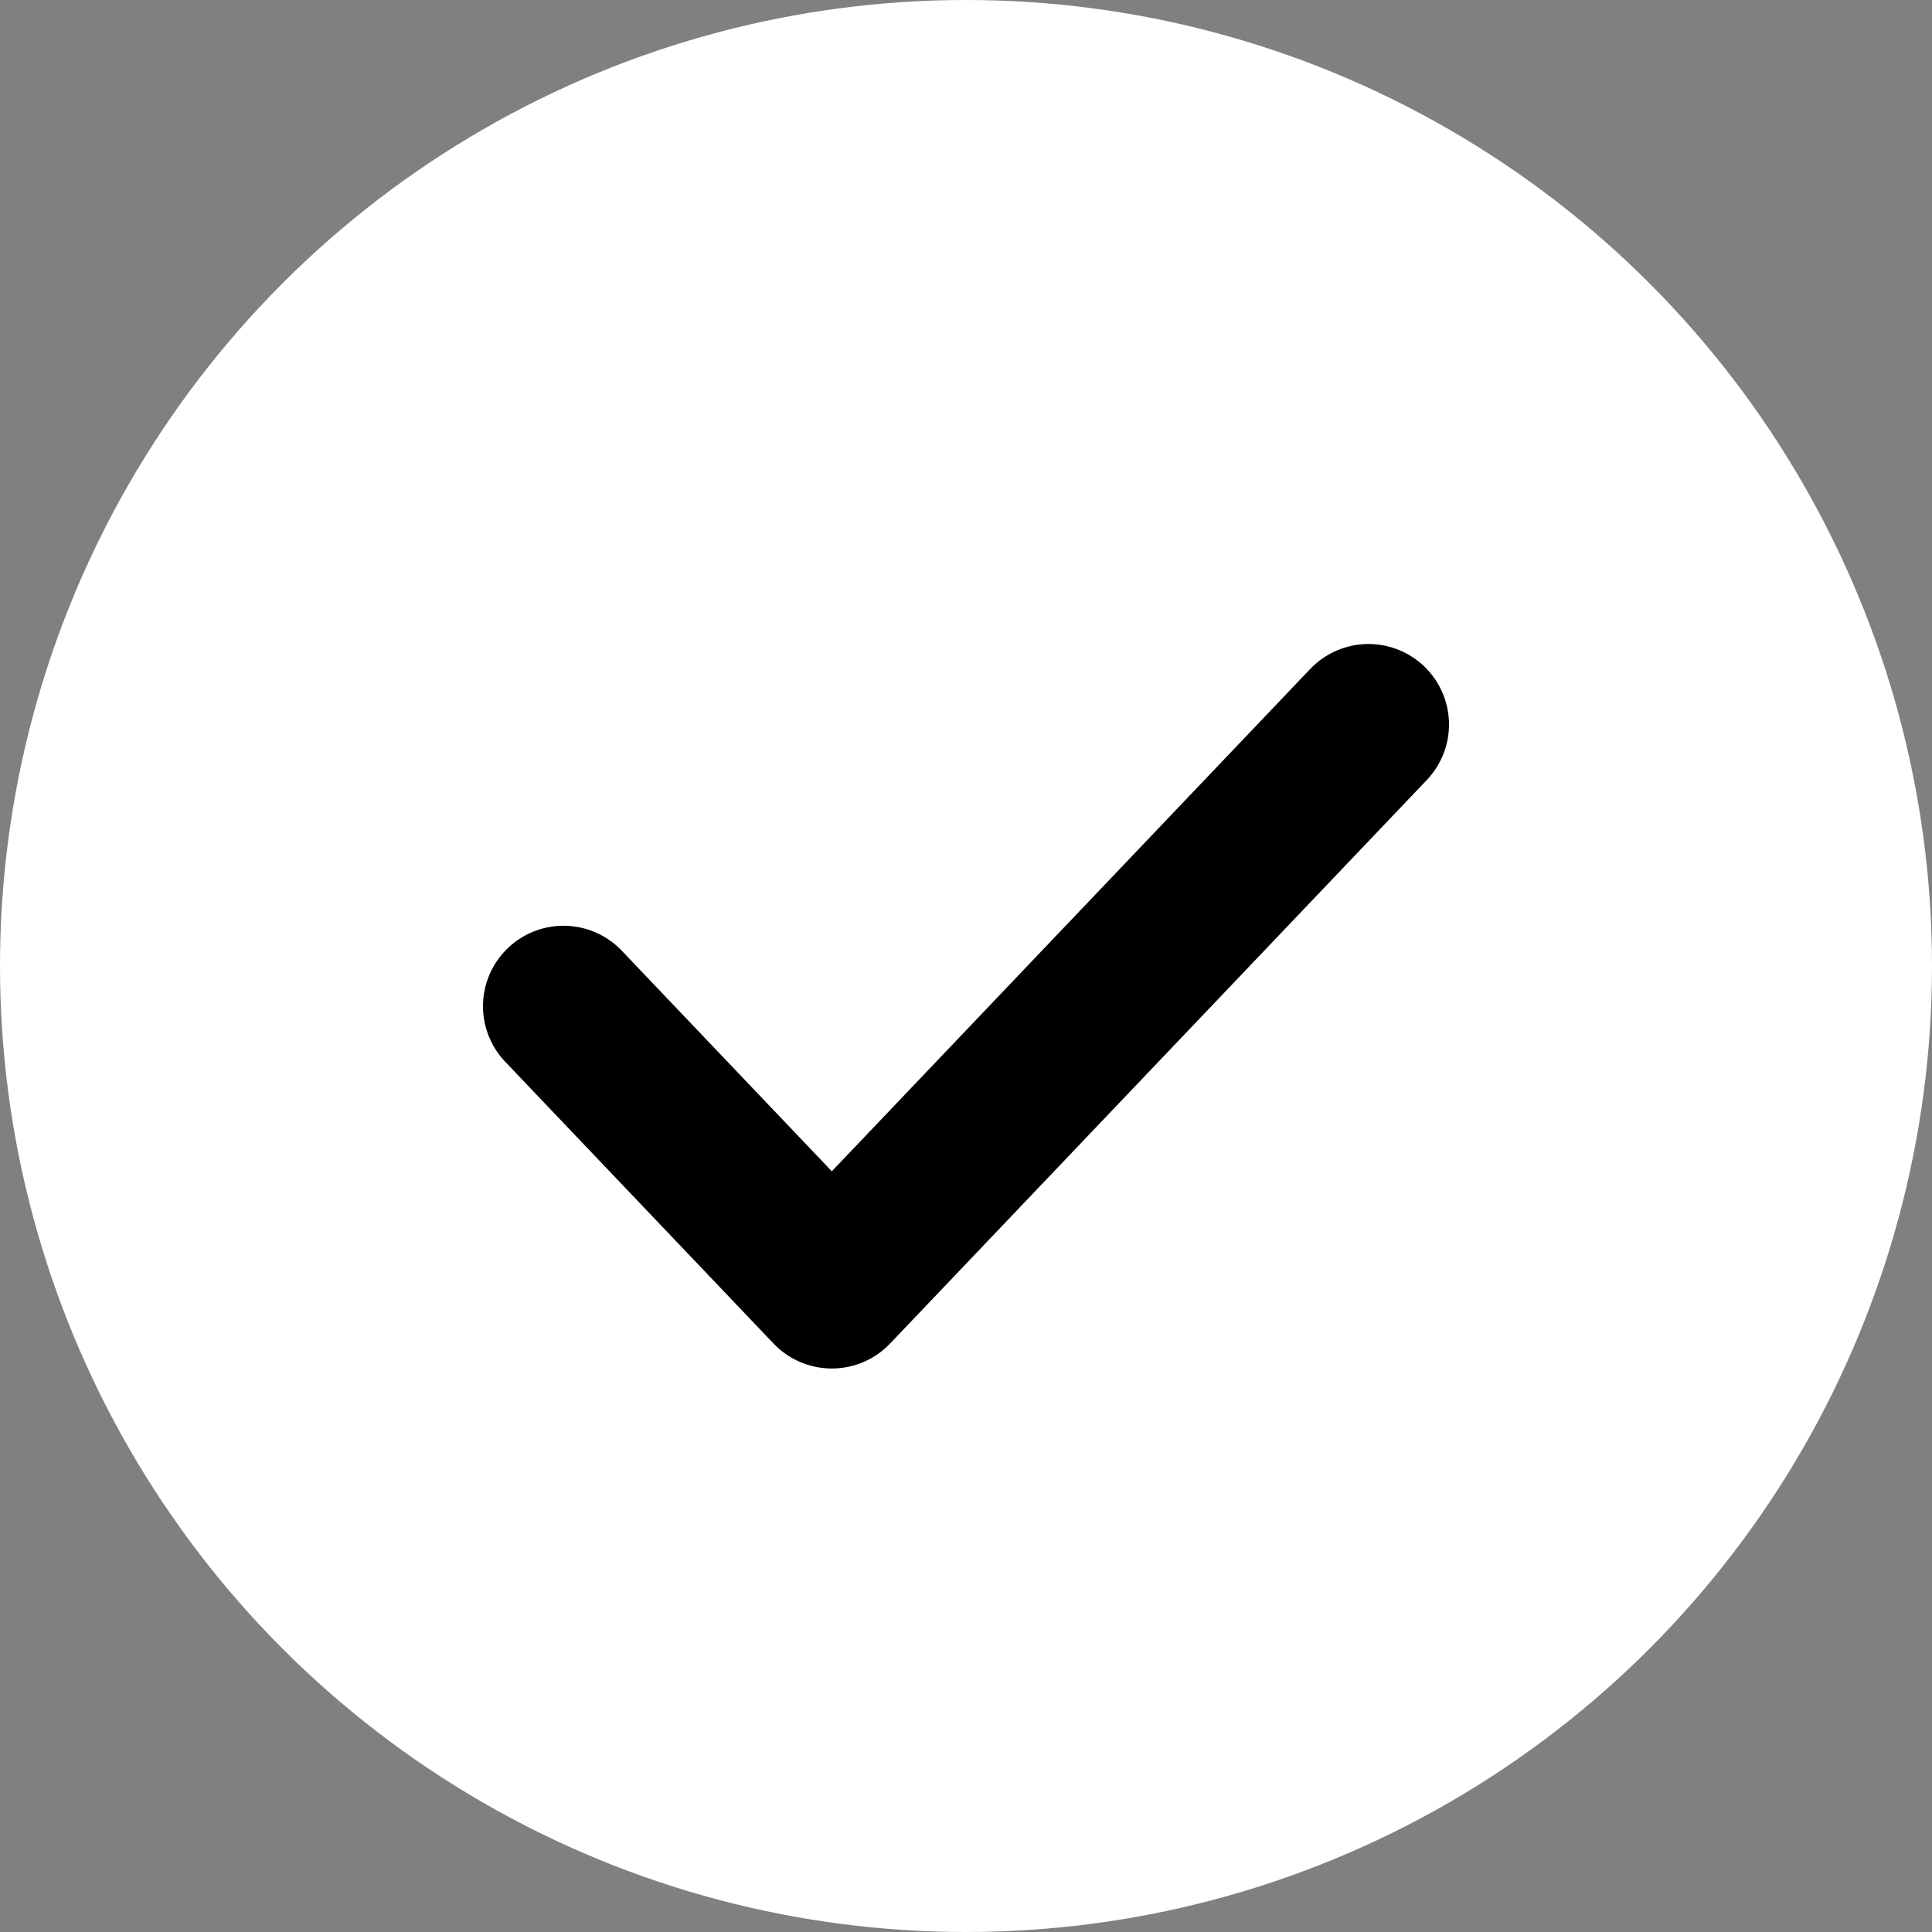 <svg xmlns="http://www.w3.org/2000/svg" width="24" height="24" viewBox="0 0 24 24" fill="none">
  <rect x="0" y="0" width="24" height="24" fill="#808080" stroke="none"/>
  <circle cx="12" cy="12" r="12" fill="white"/>
  <path d="M7 12.5L10.333 16L17 9" fill="white"/>
  <path d="M7 12.5L10.333 16L17 9" stroke="black" stroke-width="2" stroke-linecap="round" stroke-linejoin="round"/>
</svg>